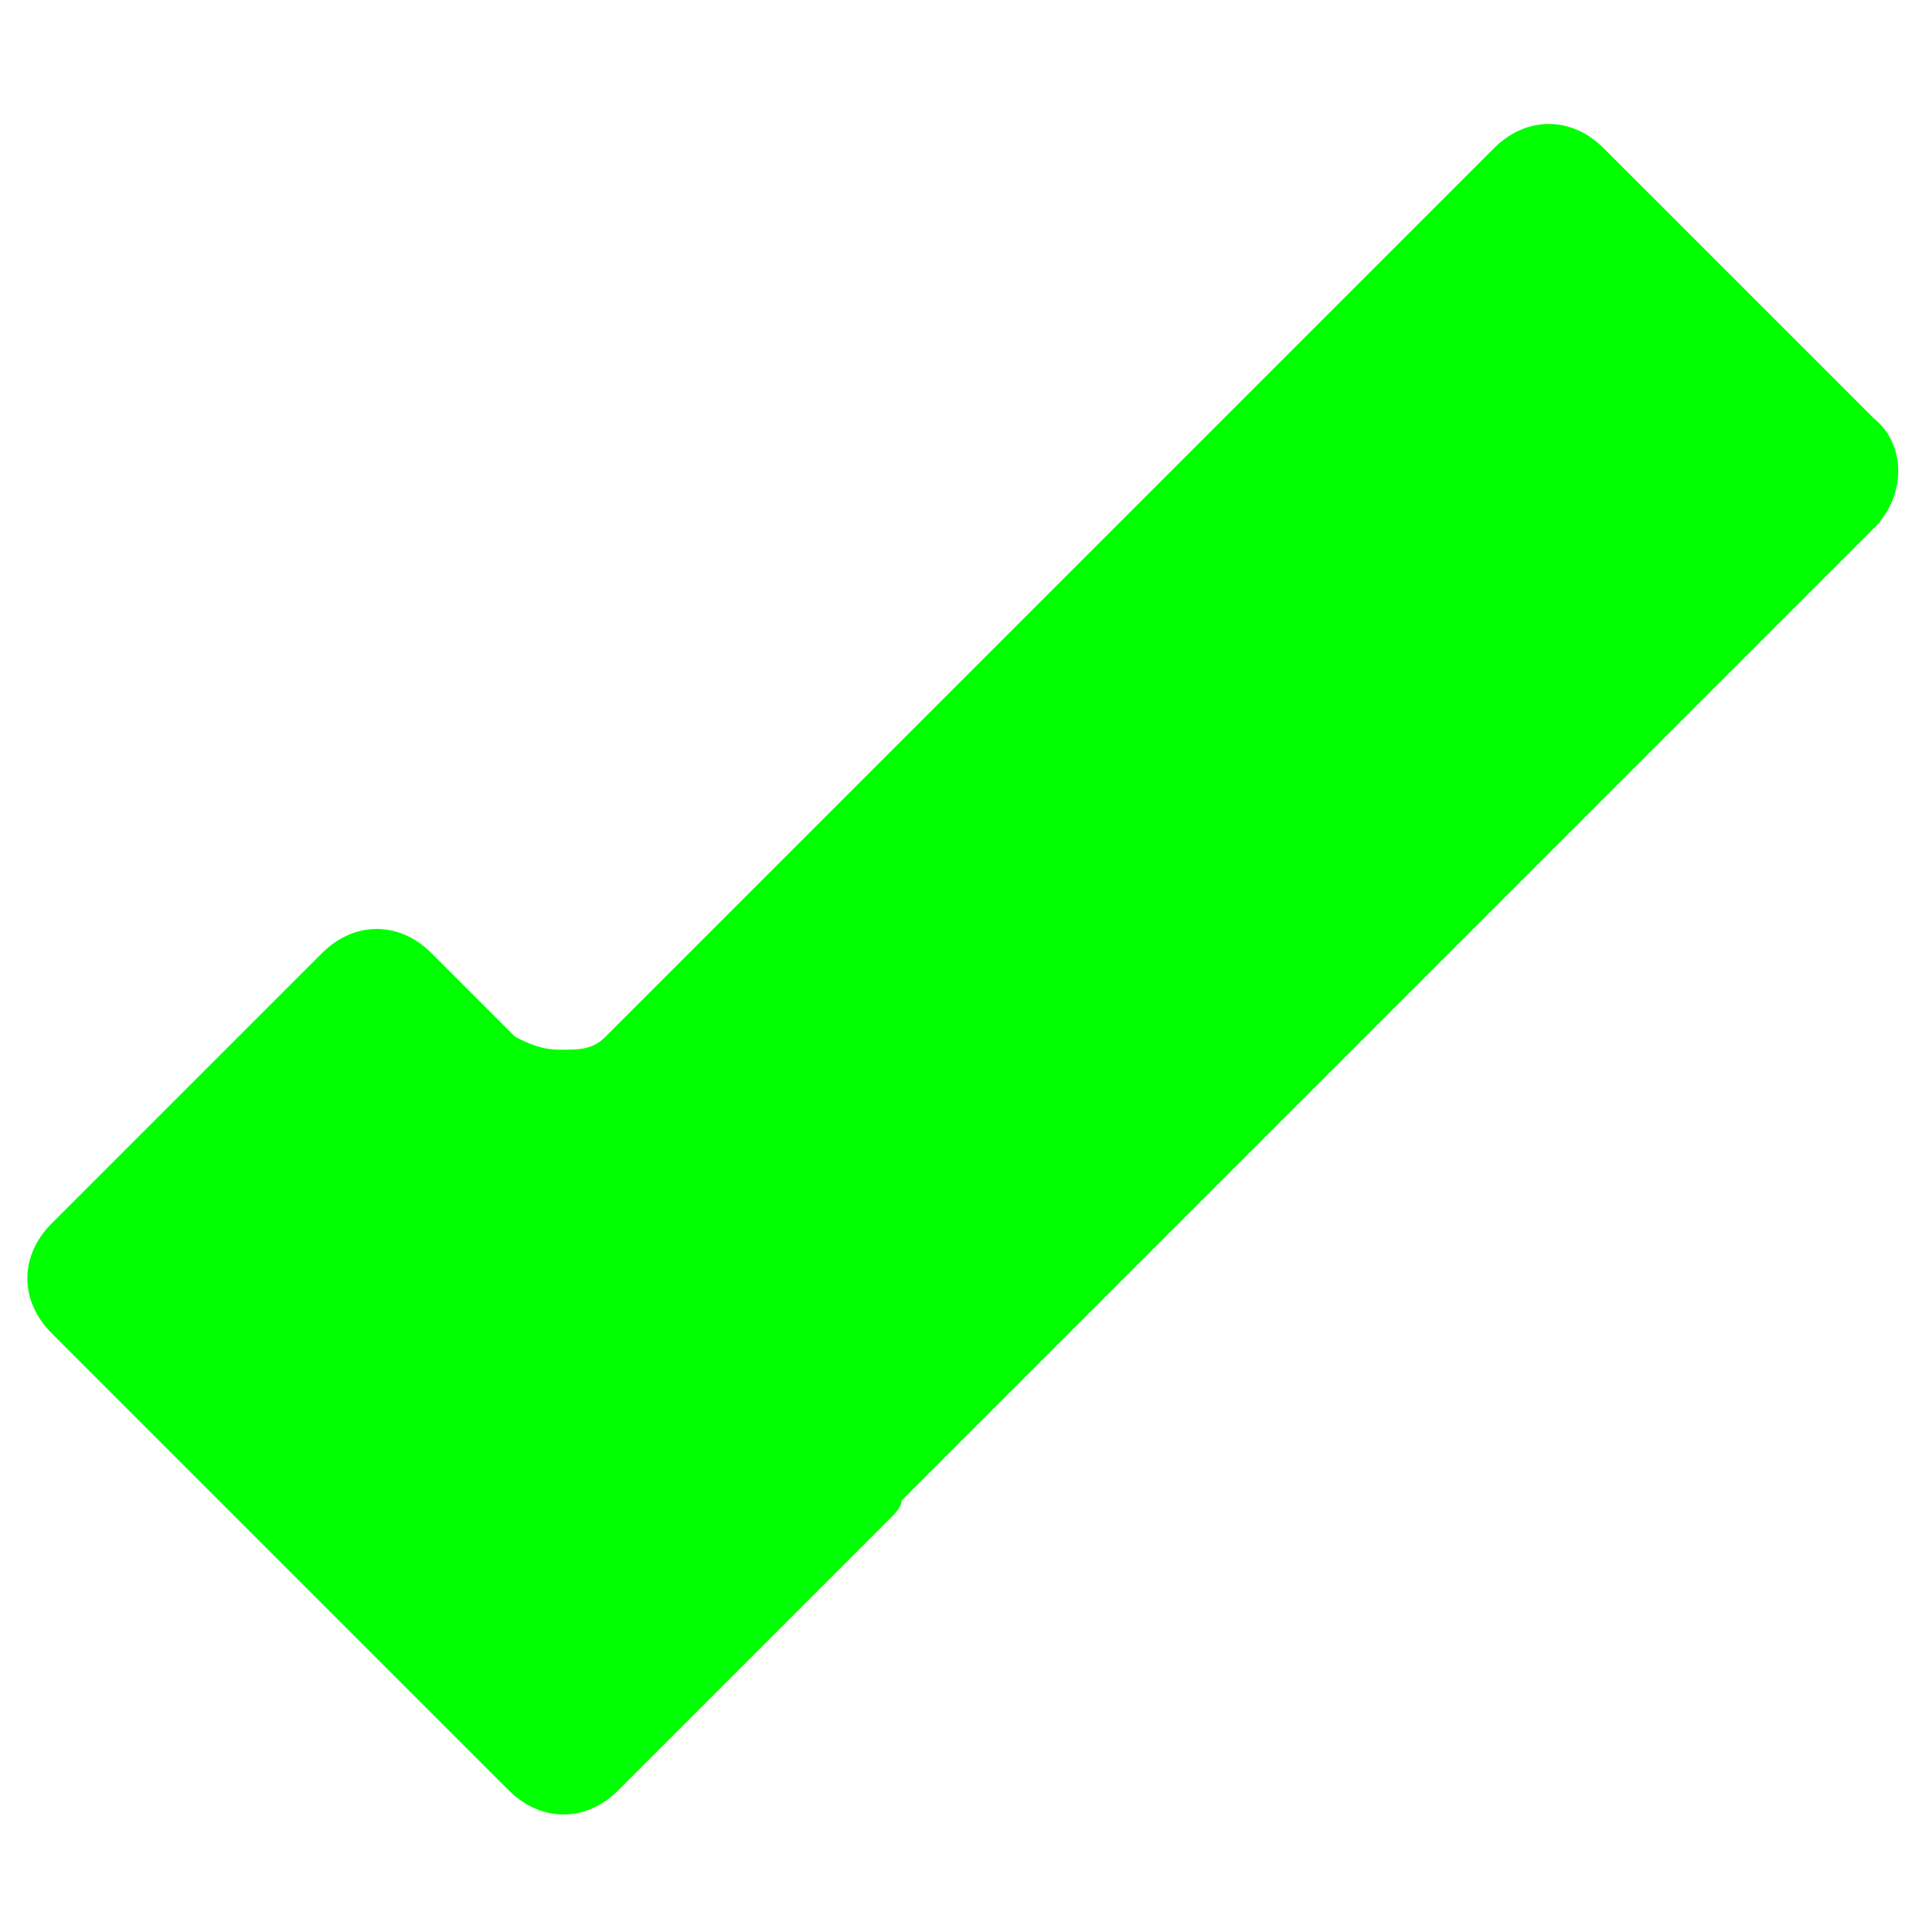 <?xml version="1.0" encoding="utf-8"?>
<!-- Generator: Adobe Illustrator 22.0.1, SVG Export Plug-In . SVG Version: 6.00 Build 0)  -->
<svg version="1.1" id="Capa_1" xmlns="http://www.w3.org/2000/svg" xmlns:xlink="http://www.w3.org/1999/xlink" x="0px" y="0px"
	 viewBox="0 0 30 30" style="enable-background:new 0 0 30 30;" xml:space="preserve">
<style type="text/css">
	.st0{fill:#00FF00;}
</style>
<path class="st0" d="M29.1,6.5l-4.2-4.2c-0.5-0.5-1.2-0.5-1.7,0L9.4,16.1c-0.2,0.2-0.4,0.2-0.7,0.2c-0.3,0-0.5-0.1-0.7-0.2l-1.3-1.3
	c-0.5-0.5-1.2-0.5-1.7,0l-4.2,4.2c-0.5,0.5-0.5,1.2,0,1.7l7.1,7.1c0.5,0.5,1.2,0.5,1.7,0l4.2-4.2c0.1-0.1,0.2-0.2,0.2-0.3L29.1,8.2
	C29.6,7.7,29.6,6.9,29.1,6.5z"/>
</svg>
